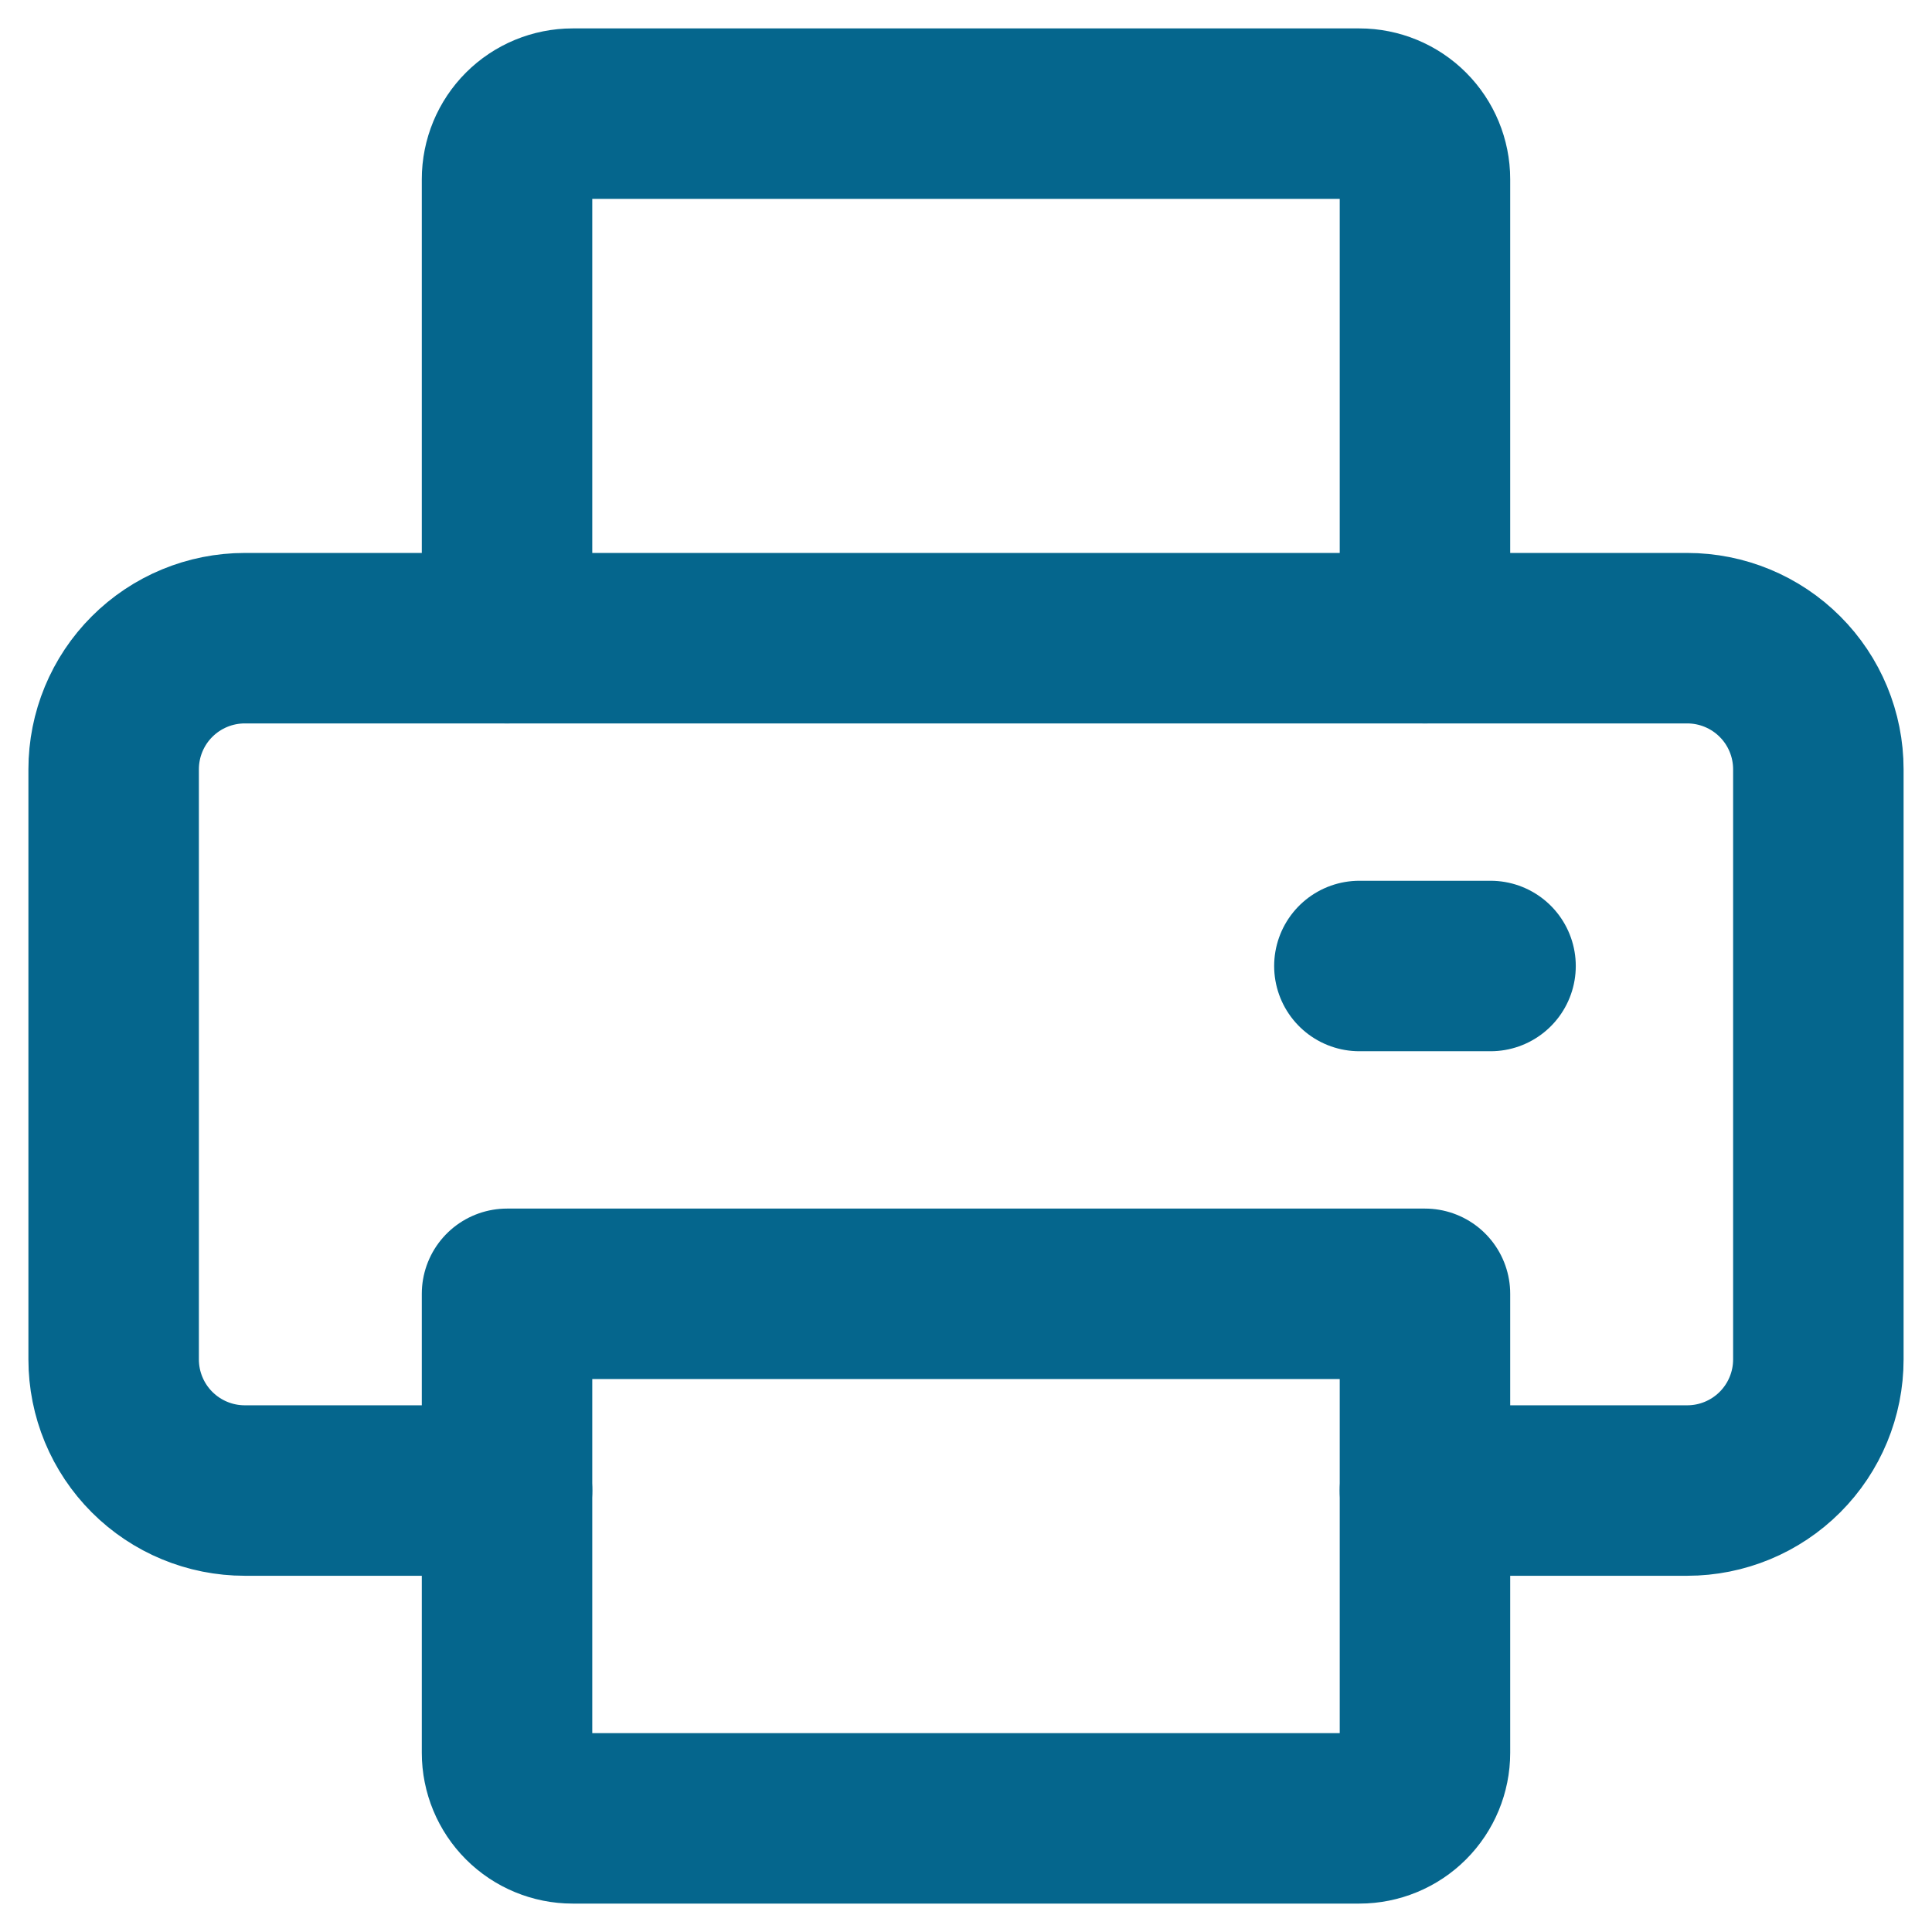 <svg width="34" height="34" viewBox="0 0 34 34" fill="none" xmlns="http://www.w3.org/2000/svg">
<path d="M25.077 26.231H29.692C30.304 26.231 30.891 25.988 31.324 25.555C31.757 25.122 32 24.535 32 23.923V13.539C32 12.927 31.757 12.339 31.324 11.907C30.891 11.474 30.304 11.231 29.692 11.231H4.308C3.696 11.231 3.109 11.474 2.676 11.907C2.243 12.339 2 12.927 2 13.539V23.923C2 24.535 2.243 25.122 2.676 25.555C3.109 25.988 3.696 26.231 4.308 26.231H8.923" stroke="#05668D" stroke-width="3" stroke-linecap="round" stroke-linejoin="round"/>
<path d="M8.923 22.769V30.846C8.923 31.152 9.045 31.446 9.261 31.662C9.477 31.878 9.771 32 10.077 32H23.923C24.229 32 24.523 31.878 24.739 31.662C24.955 31.446 25.077 31.152 25.077 30.846V22.769H8.923Z" stroke="#05668D" stroke-width="3" stroke-linecap="round" stroke-linejoin="round"/>
<path d="M25.077 11.231V3.154C25.077 2.848 24.955 2.554 24.739 2.338C24.523 2.122 24.229 2 23.923 2H10.077C9.771 2 9.477 2.122 9.261 2.338C9.045 2.554 8.923 2.848 8.923 3.154V11.231" stroke="#05668D" stroke-width="3" stroke-linecap="round" stroke-linejoin="round"/>
<path d="M26.231 17H23.923" stroke="#05668D" stroke-width="3" stroke-linecap="round" stroke-linejoin="round"/>
</svg>

